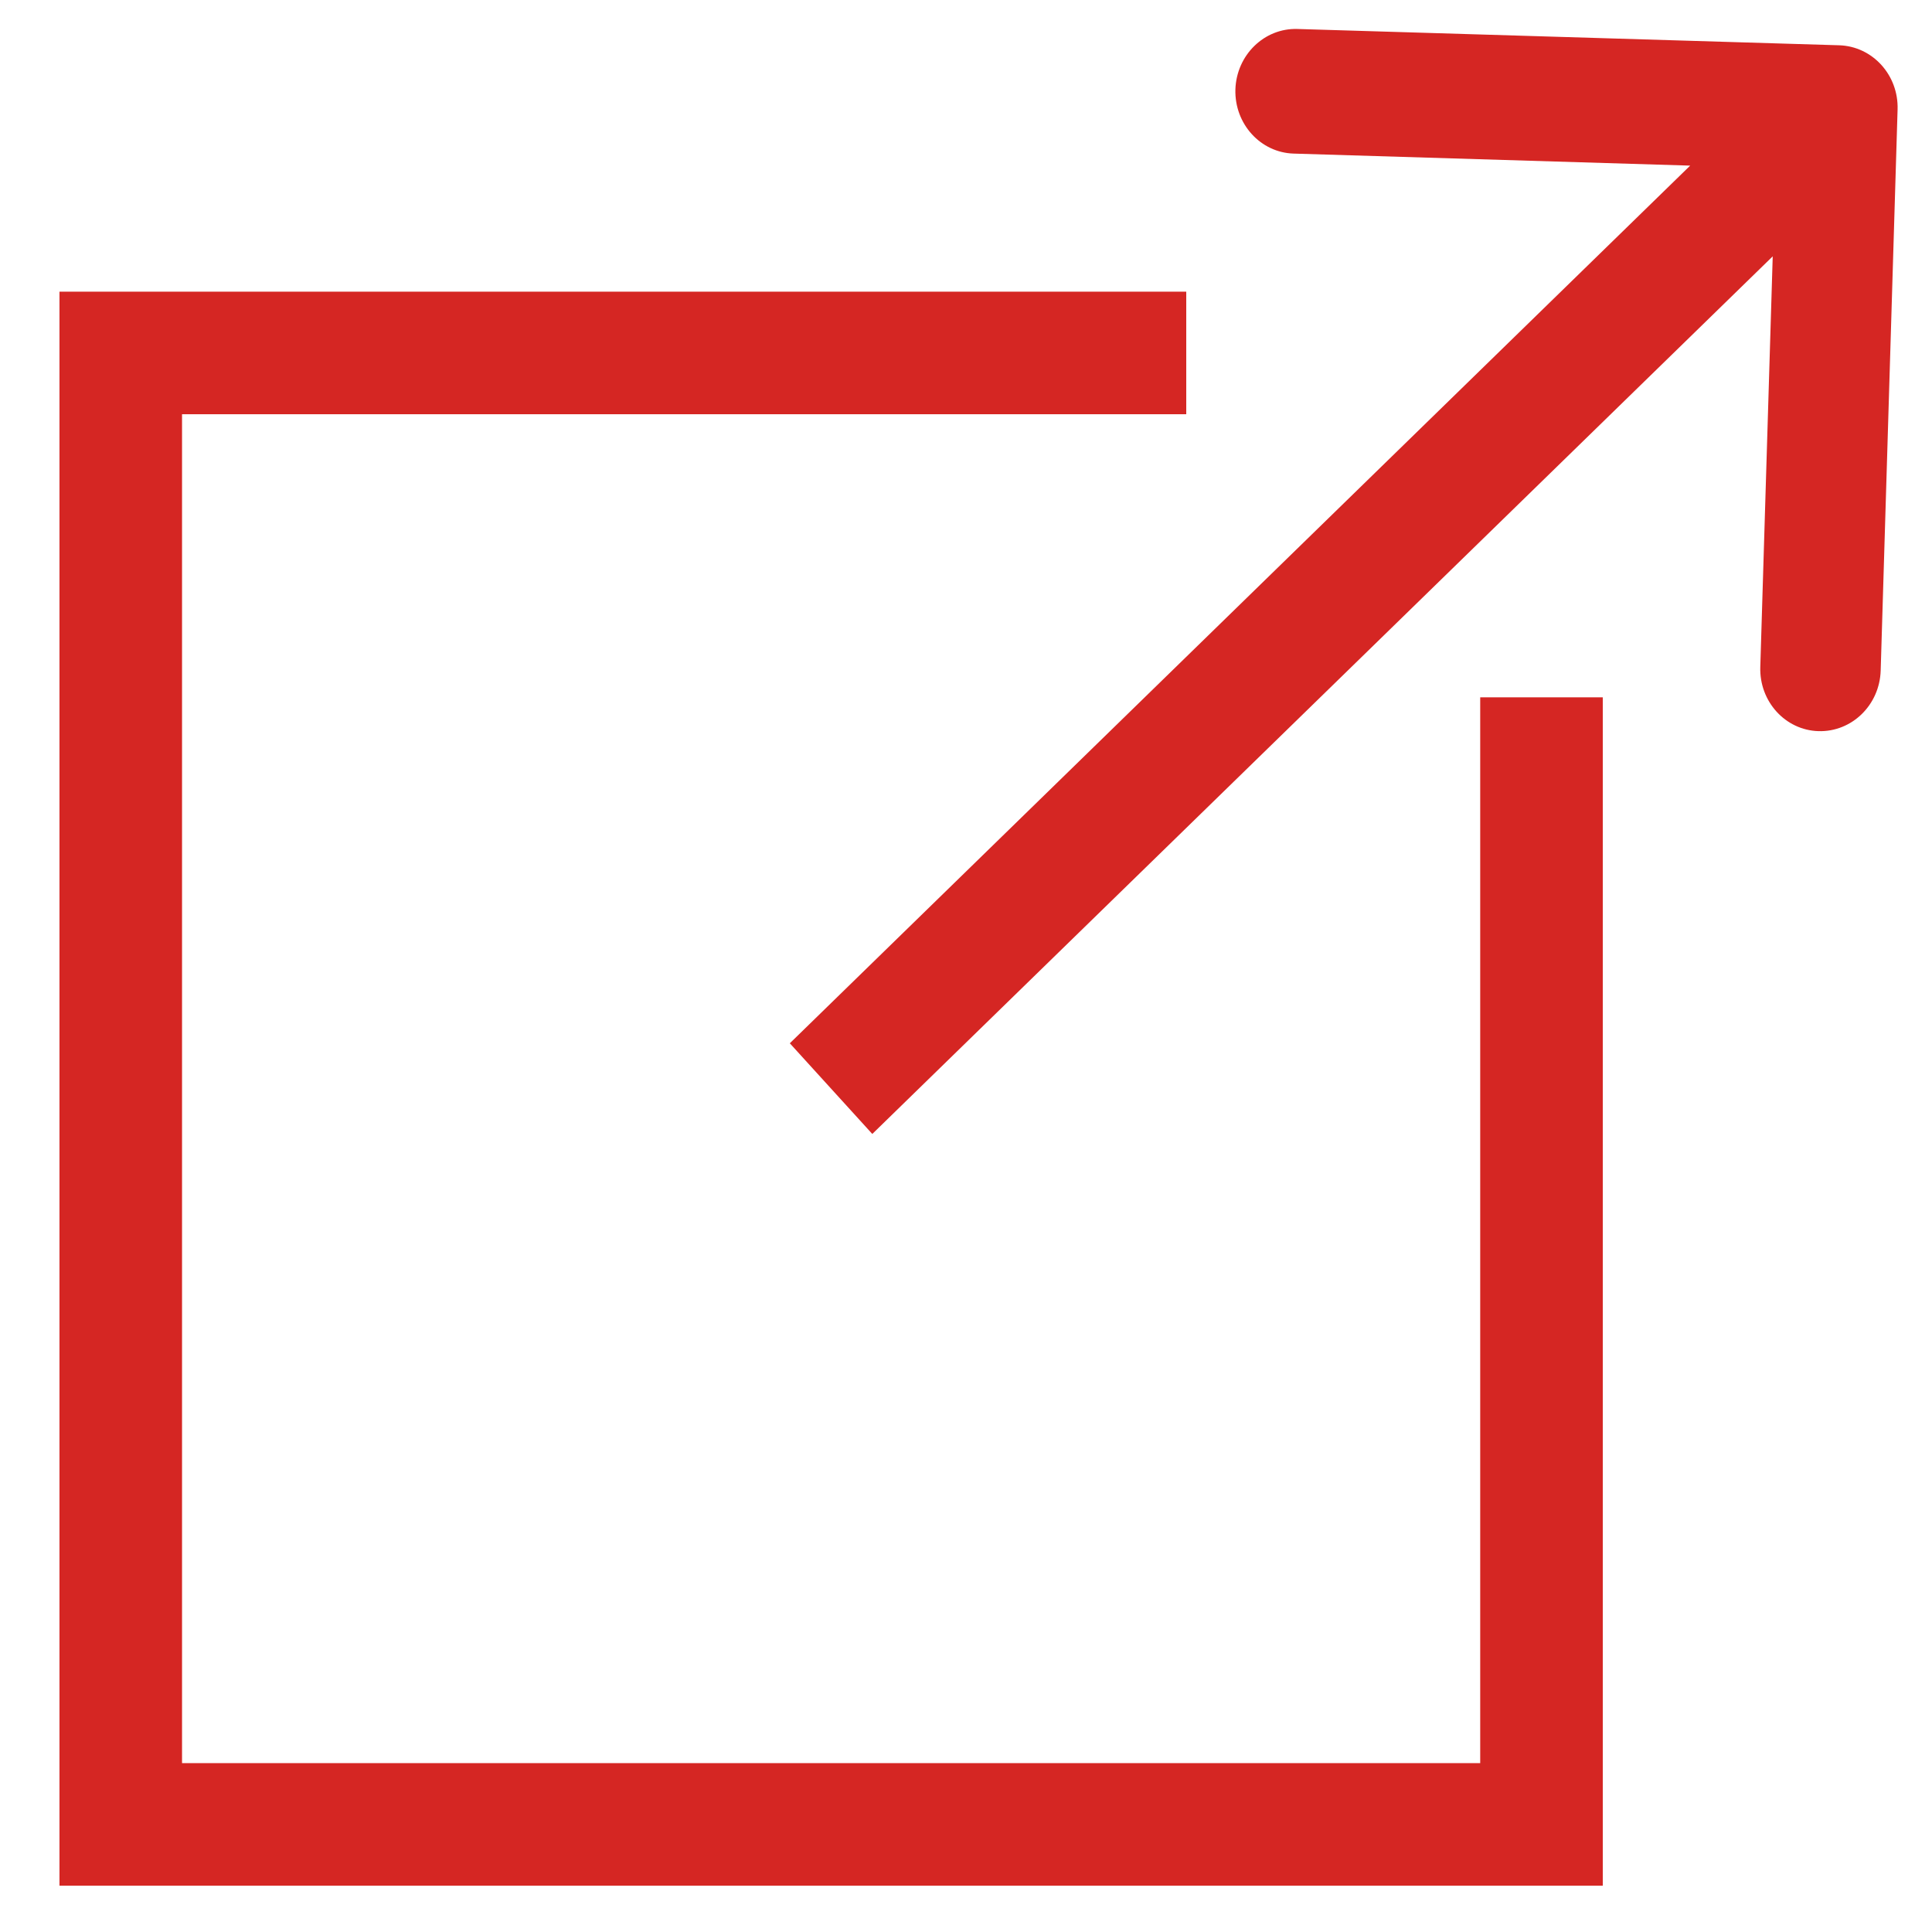 <svg width="16" height="16" viewBox="0 0 16 16" fill="none" xmlns="http://www.w3.org/2000/svg">
<path d="M9.824 2.923H1V15.109H12.766V5.775" stroke="#D52623" stroke-width="1.015"/>
<path d="M15.715 0.907C15.724 0.622 15.508 0.384 15.232 0.375L10.745 0.24C10.47 0.231 10.24 0.456 10.231 0.741C10.223 1.026 10.439 1.264 10.714 1.272L14.703 1.393L14.578 5.524C14.569 5.809 14.785 6.047 15.06 6.055C15.336 6.063 15.566 5.839 15.575 5.554L15.715 0.907ZM7.224 9.391L15.558 1.268L14.875 0.516L6.541 8.64L7.224 9.391Z" fill="#D52623"/>
</svg>
